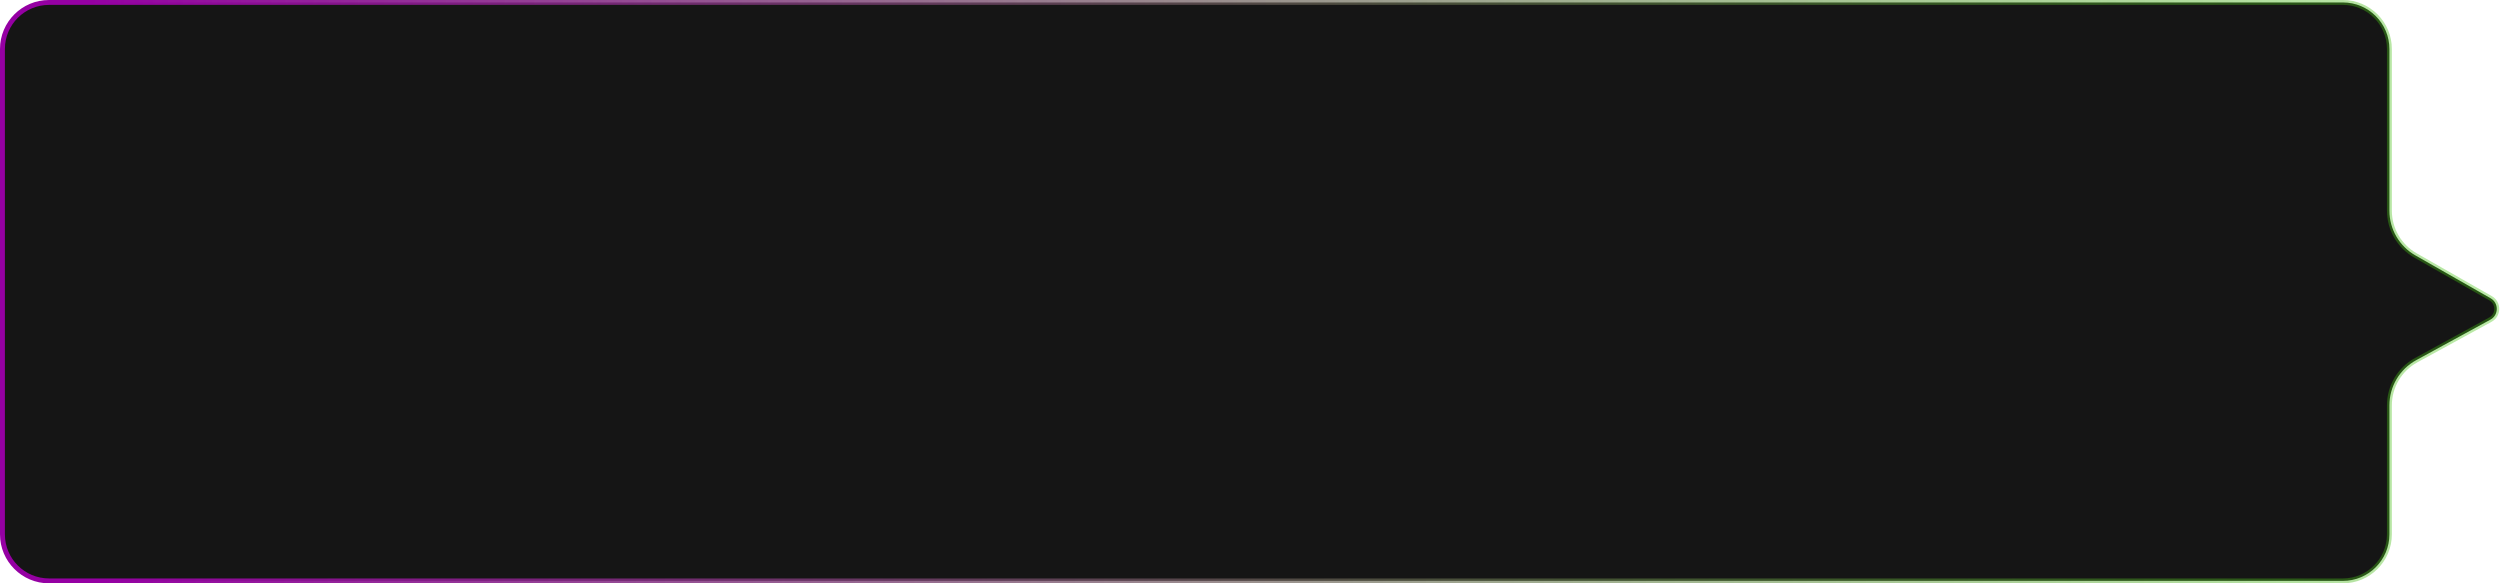 <svg width="510" height="119" viewBox="0 0 510 119" fill="none" xmlns="http://www.w3.org/2000/svg">
<path d="M0.5 10C0.5 4.753 4.753 0.5 10 0.5H477.94C483.186 0.5 487.44 4.753 487.44 10V42.979C487.44 46.751 489.463 50.234 492.741 52.102L508.08 60.842C509.781 61.811 509.759 64.27 508.041 65.208L492.907 73.473C489.536 75.313 487.44 78.847 487.44 82.688V109C487.44 114.247 483.186 118.5 477.94 118.5H10C4.753 118.5 0.5 114.247 0.5 109V10Z" fill="#151515" stroke="url(#paint0_linear_111_249)"/>
<defs>
<linearGradient id="paint0_linear_111_249" x1="19.731" y1="79.5" x2="499.342" y2="68.097" gradientUnits="userSpaceOnUse">
<stop stop-color="#9500A3"/>
<stop offset="1" stop-color="#44C211" stop-opacity="0.37"/>
</linearGradient>
</defs>
</svg>
